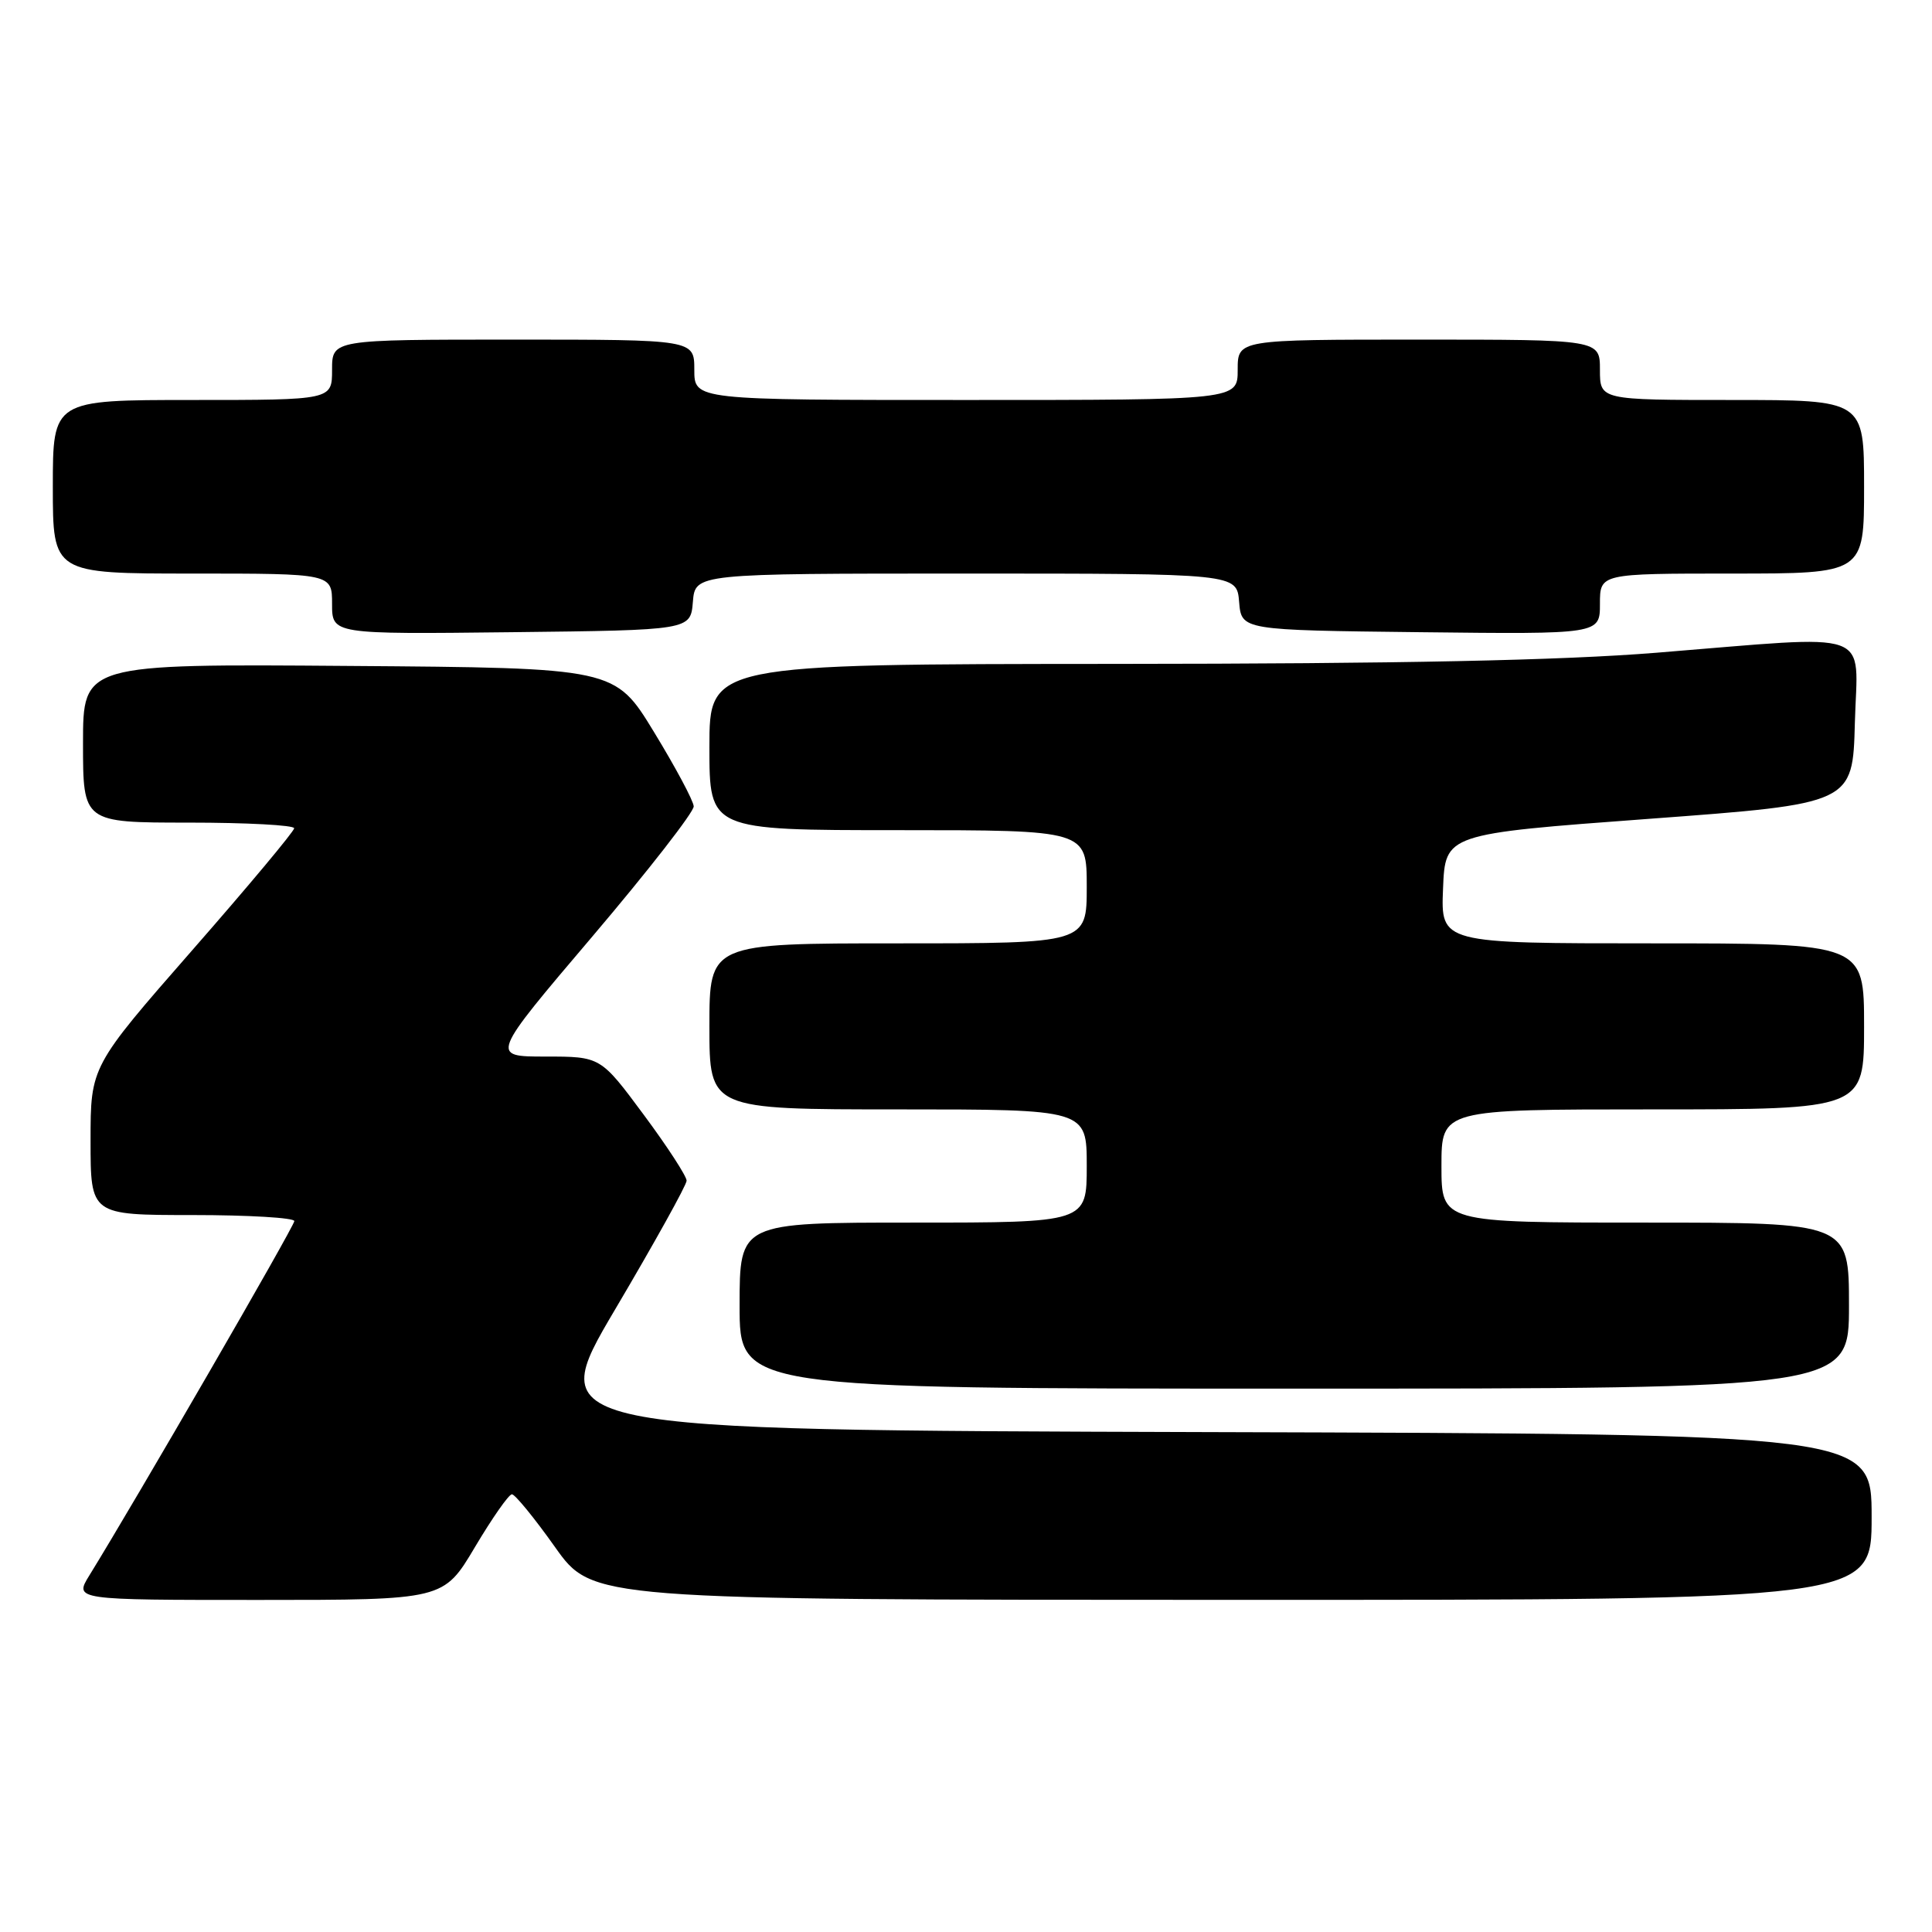 <?xml version="1.0" encoding="UTF-8" standalone="no"?>
<!DOCTYPE svg PUBLIC "-//W3C//DTD SVG 1.1//EN" "http://www.w3.org/Graphics/SVG/1.1/DTD/svg11.dtd" >
<svg xmlns="http://www.w3.org/2000/svg" xmlns:xlink="http://www.w3.org/1999/xlink" version="1.1" viewBox="0 0 256 256">
 <g >
 <path fill="currentColor"
d=" M 62.93 205.00 C 65.22 201.15 67.42 198.00 67.83 198.00 C 68.24 198.00 70.81 201.14 73.54 204.99 C 78.50 211.98 78.50 211.98 163.25 211.99 C 248.00 212.00 248.00 212.00 248.00 201.01 C 248.00 190.01 248.00 190.01 160.03 189.76 C 72.06 189.50 72.06 189.50 81.51 173.50 C 86.71 164.70 90.97 157.03 90.98 156.45 C 90.99 155.87 88.43 151.93 85.29 147.70 C 79.58 140.00 79.58 140.00 72.28 140.00 C 64.97 140.00 64.97 140.00 78.49 124.09 C 85.92 115.34 91.97 107.57 91.92 106.84 C 91.88 106.10 89.51 101.67 86.66 97.00 C 81.48 88.50 81.48 88.50 46.24 88.24 C 11.00 87.97 11.00 87.97 11.00 98.49 C 11.00 109.00 11.00 109.00 25.00 109.00 C 32.70 109.00 38.99 109.34 38.98 109.75 C 38.97 110.16 32.90 117.43 25.48 125.90 C 12.00 141.31 12.00 141.31 12.00 151.15 C 12.00 161.00 12.00 161.00 25.50 161.00 C 32.92 161.00 39.00 161.36 39.00 161.80 C 39.00 162.48 18.05 198.69 11.84 208.75 C 9.84 212.00 9.84 212.00 34.30 212.00 C 58.77 212.00 58.77 212.00 62.93 205.00 Z  M 245.00 173.00 C 245.00 162.00 245.00 162.00 218.00 162.00 C 191.00 162.00 191.00 162.00 191.00 154.50 C 191.00 147.00 191.00 147.00 219.00 147.00 C 247.00 147.00 247.00 147.00 247.00 136.00 C 247.00 125.00 247.00 125.00 218.96 125.00 C 190.91 125.00 190.91 125.00 191.21 117.75 C 191.50 110.50 191.50 110.50 218.50 108.50 C 245.50 106.50 245.50 106.50 245.78 95.75 C 246.12 83.19 248.80 84.13 219.50 86.49 C 206.85 87.51 185.53 87.95 147.75 87.97 C 94.00 88.00 94.00 88.00 94.00 99.00 C 94.00 110.00 94.00 110.00 119.00 110.00 C 144.00 110.00 144.00 110.00 144.00 117.50 C 144.00 125.00 144.00 125.00 119.00 125.00 C 94.00 125.00 94.00 125.00 94.00 136.00 C 94.00 147.00 94.00 147.00 119.00 147.00 C 144.00 147.00 144.00 147.00 144.00 154.50 C 144.00 162.00 144.00 162.00 121.00 162.00 C 98.00 162.00 98.00 162.00 98.00 173.00 C 98.00 184.00 98.00 184.00 171.50 184.00 C 245.00 184.00 245.00 184.00 245.00 173.00 Z  M 91.81 79.75 C 92.12 76.00 92.12 76.00 128.00 76.00 C 163.88 76.00 163.88 76.00 164.19 79.75 C 164.50 83.50 164.50 83.50 188.25 83.77 C 212.00 84.04 212.00 84.04 212.00 80.02 C 212.00 76.00 212.00 76.00 229.50 76.00 C 247.00 76.00 247.00 76.00 247.00 64.50 C 247.00 53.00 247.00 53.00 229.50 53.00 C 212.00 53.00 212.00 53.00 212.00 49.00 C 212.00 45.00 212.00 45.00 188.00 45.00 C 164.00 45.00 164.00 45.00 164.00 49.00 C 164.00 53.00 164.00 53.00 128.00 53.00 C 92.00 53.00 92.00 53.00 92.00 49.00 C 92.00 45.00 92.00 45.00 68.00 45.00 C 44.00 45.00 44.00 45.00 44.00 49.00 C 44.00 53.00 44.00 53.00 25.50 53.00 C 7.00 53.00 7.00 53.00 7.00 64.50 C 7.00 76.00 7.00 76.00 25.50 76.00 C 44.00 76.00 44.00 76.00 44.00 80.02 C 44.00 84.04 44.00 84.04 67.75 83.77 C 91.50 83.50 91.50 83.50 91.81 79.75 Z "/>
</g>
</svg>